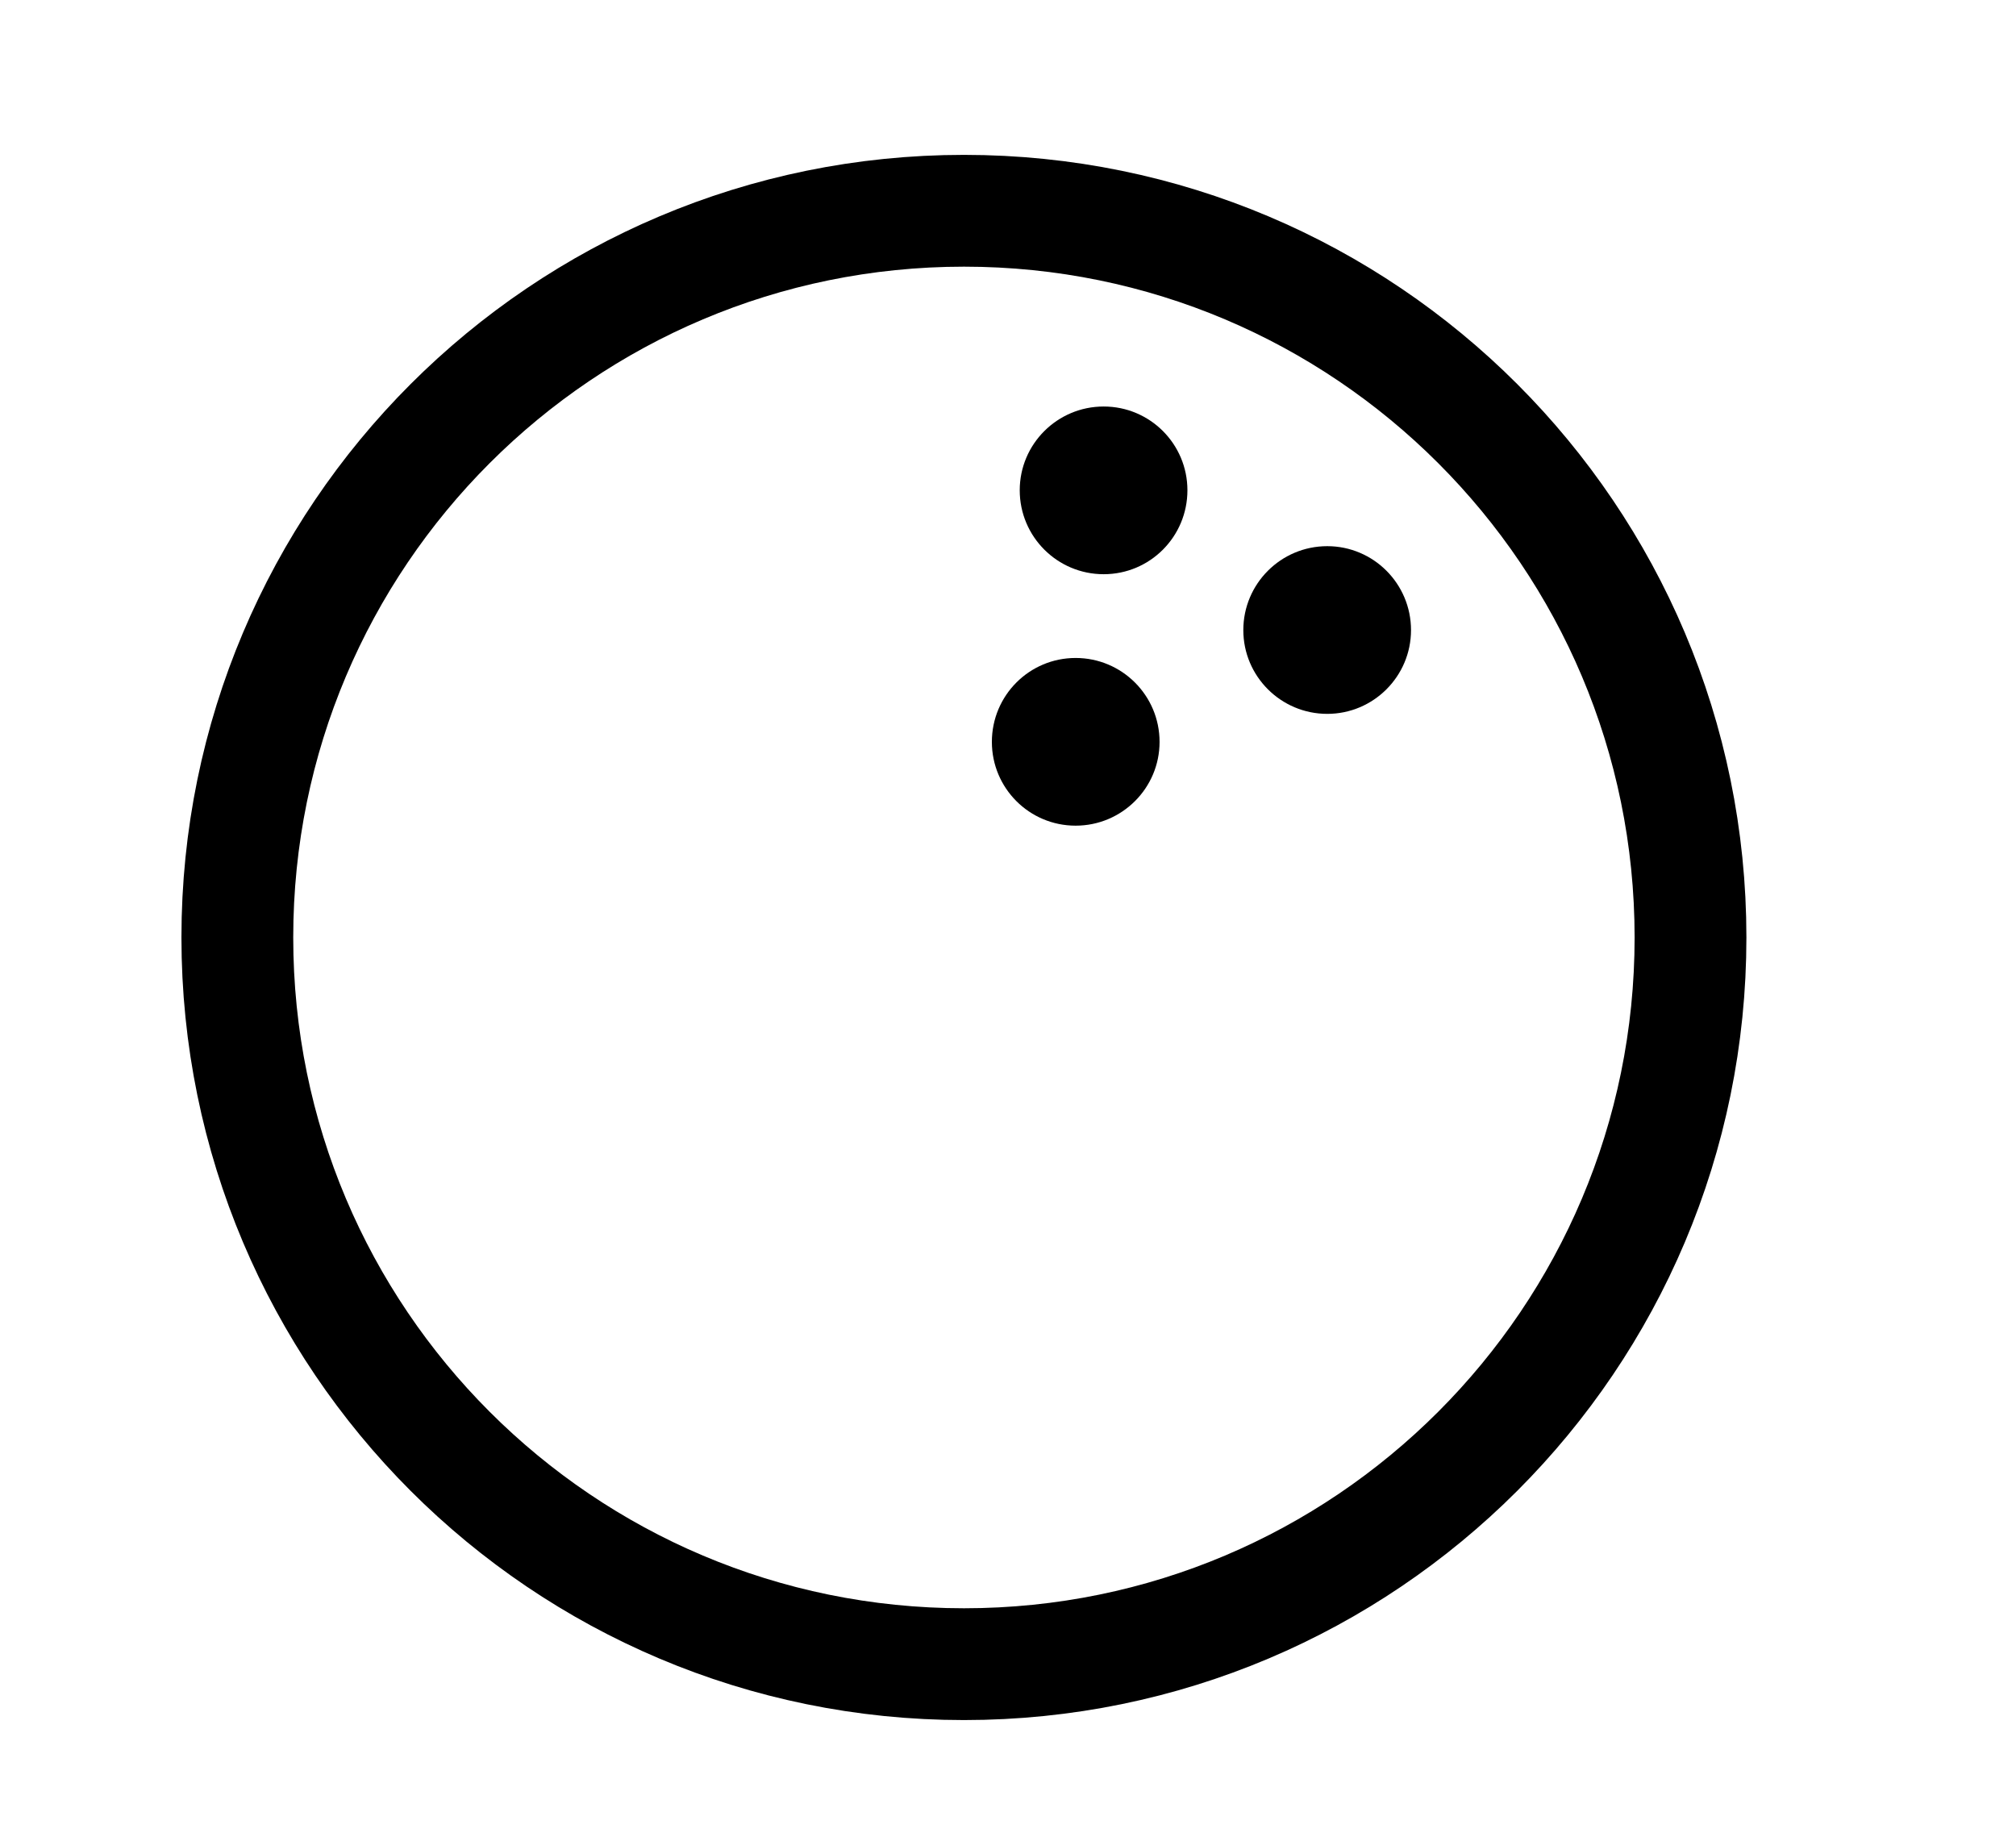 <svg width="11" height="10" viewBox="0 0 11 10" fill="none" xmlns="http://www.w3.org/2000/svg">
<g clip-path="url(#clip0_201_9379)">
<path d="M5.26 9.08C7.449 9.08 9.224 7.305 9.224 5.115C9.224 2.925 7.449 1.15 5.26 1.15C3.07 1.15 1.295 2.925 1.295 5.115C1.295 7.305 3.07 9.08 5.26 9.08Z" stroke="black" stroke-width="0.61" stroke-miterlimit="10"/>
<path d="M5.869 4.505C6.122 4.505 6.327 4.3 6.327 4.048C6.327 3.795 6.122 3.59 5.869 3.59C5.616 3.59 5.412 3.795 5.412 4.048C5.412 4.3 5.616 4.505 5.869 4.505Z" fill="black"/>
<path d="M6.022 3.133C6.275 3.133 6.479 2.928 6.479 2.675C6.479 2.423 6.275 2.218 6.022 2.218C5.769 2.218 5.564 2.423 5.564 2.675C5.564 2.928 5.769 3.133 6.022 3.133Z" fill="black"/>
<path d="M7.242 3.895C7.494 3.895 7.699 3.69 7.699 3.438C7.699 3.185 7.494 2.98 7.242 2.98C6.989 2.98 6.784 3.185 6.784 3.438C6.784 3.69 6.989 3.895 7.242 3.895Z" fill="black"/>
</g>
<defs>
<clipPath id="clip0_201_9379">
<rect width="9.759" height="9.759" fill="white" transform="translate(0.38 0.235)"/>
</clipPath>
</defs>
</svg>
